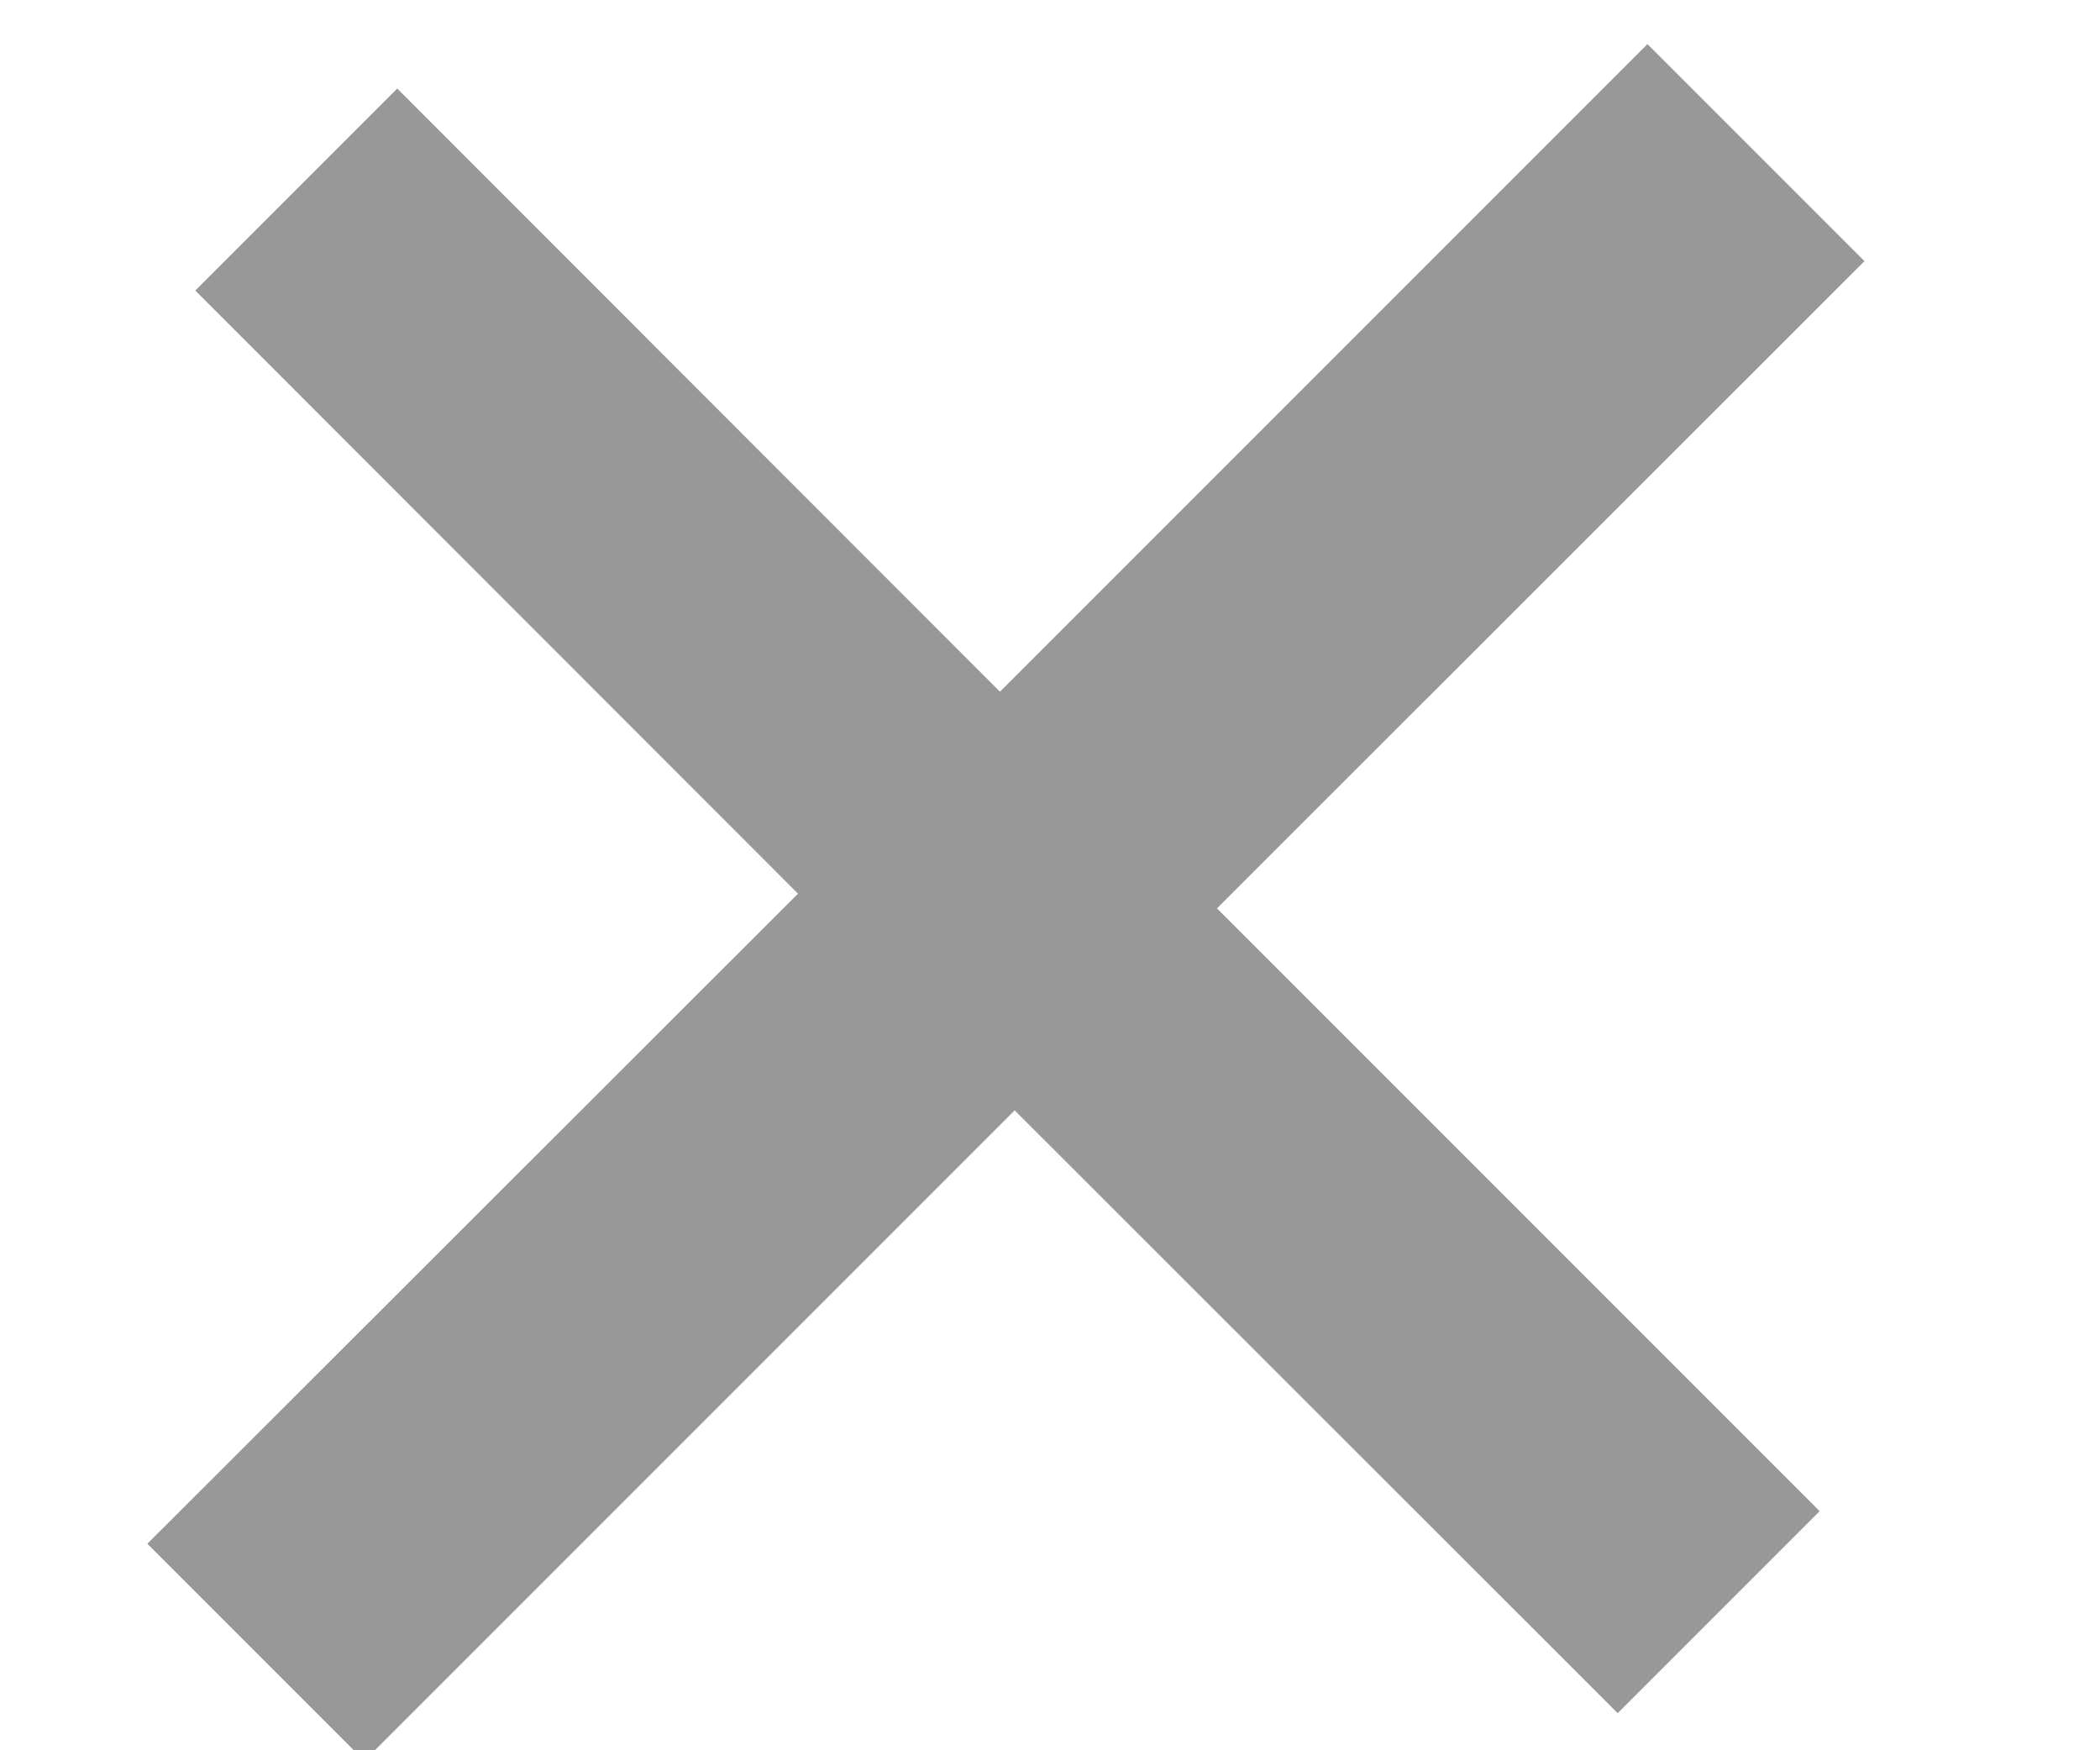 <svg xmlns="http://www.w3.org/2000/svg" width="6" height="5" viewBox="0 0 6 5">
    <path fill="#989898" fill-rule="nonzero" d="M2.28 2.553L.558.83l.577-.577 1.722 1.723 1.85-1.85.62.62-1.85 1.849 1.722 1.722-.577.577-1.723-1.722L1.041 5.03l-.62-.62z"/>
</svg>
